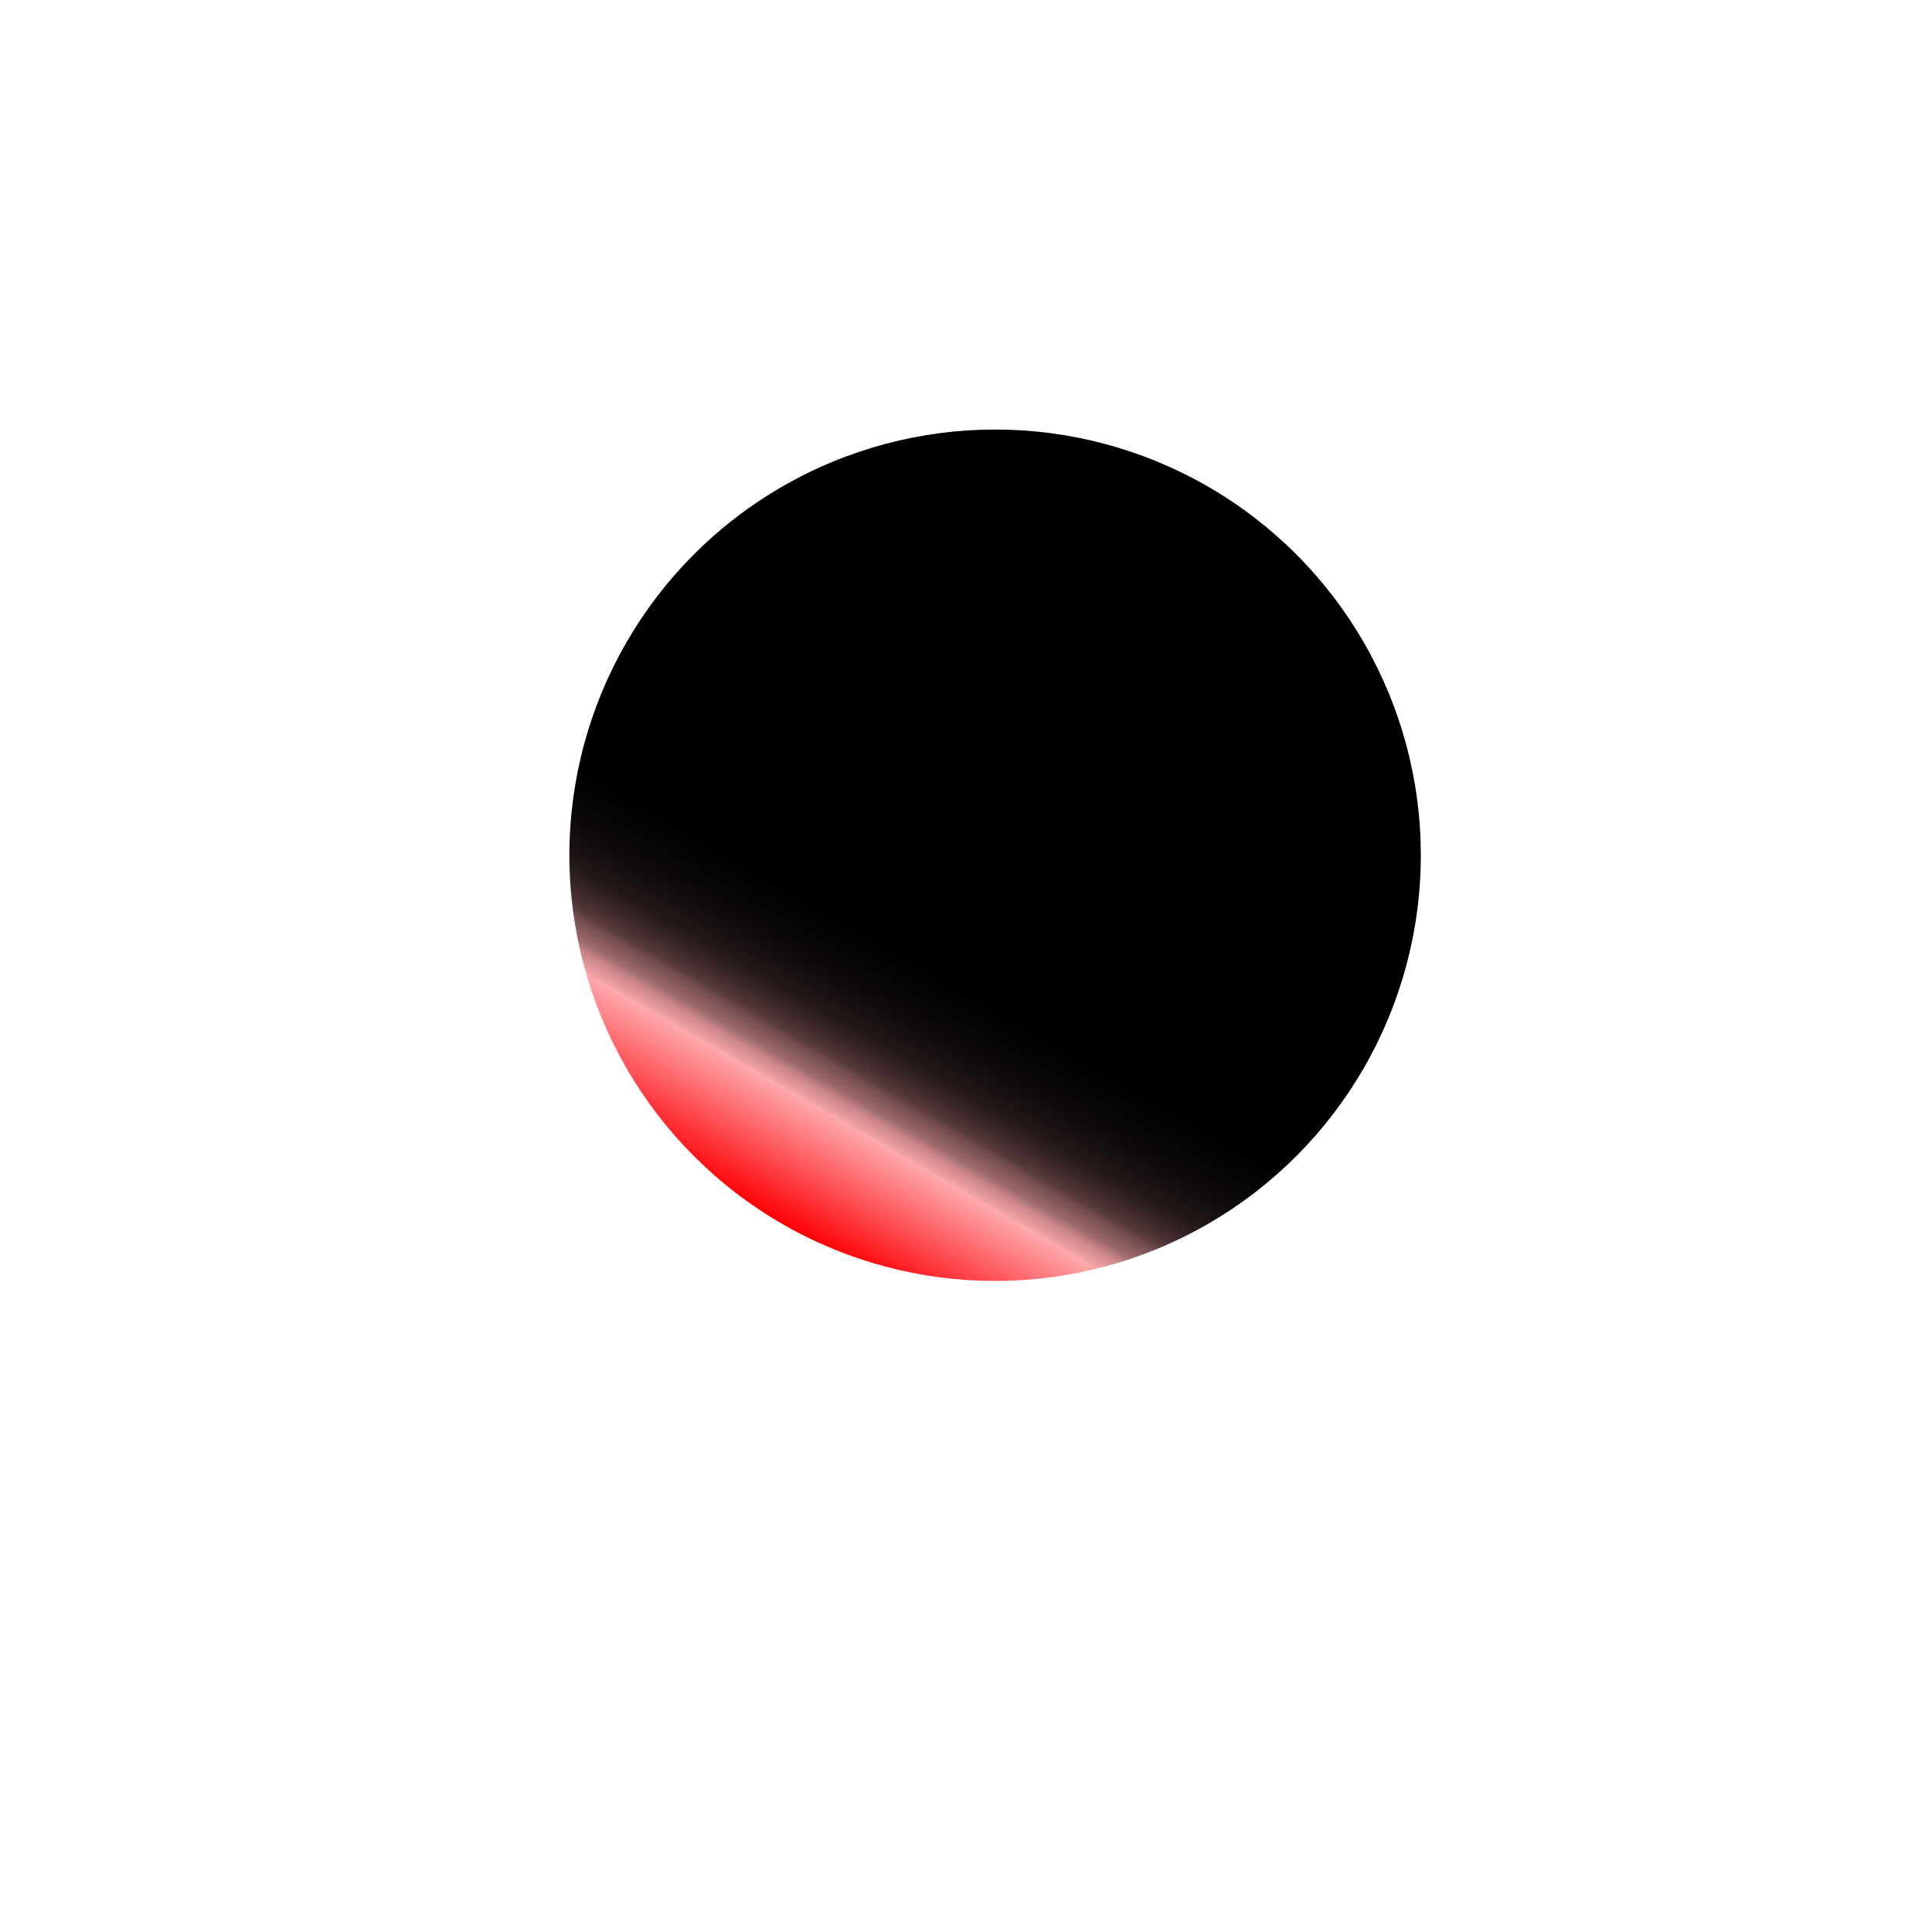 <svg xmlns="http://www.w3.org/2000/svg" xmlns:xlink="http://www.w3.org/1999/xlink" viewBox="0 0 283.46 283.46"><defs><style>.cls-1{fill:url(#linear-gradient);}</style><linearGradient id="linear-gradient" x1="177.24" y1="71.37" x2="114.77" y2="179.58" gradientUnits="userSpaceOnUse"><stop offset="0.54"/><stop offset="0.66" stop-color="#020101"/><stop offset="0.7" stop-color="#090606"/><stop offset="0.73" stop-color="#140e0e"/><stop offset="0.76" stop-color="#25191a"/><stop offset="0.78" stop-color="#3b2829"/><stop offset="0.8" stop-color="#573a3b"/><stop offset="0.81" stop-color="#774f51"/><stop offset="0.83" stop-color="#9d696b"/><stop offset="0.84" stop-color="#c88588"/><stop offset="0.86" stop-color="#f6a4a8"/><stop offset="0.86" stop-color="#ffaaae"/><stop offset="1" stop-color="#ff0004"/></linearGradient></defs><g id="Layer_3" data-name="Layer 3"><circle class="cls-1" cx="146" cy="125.48" r="62.46"/></g></svg>